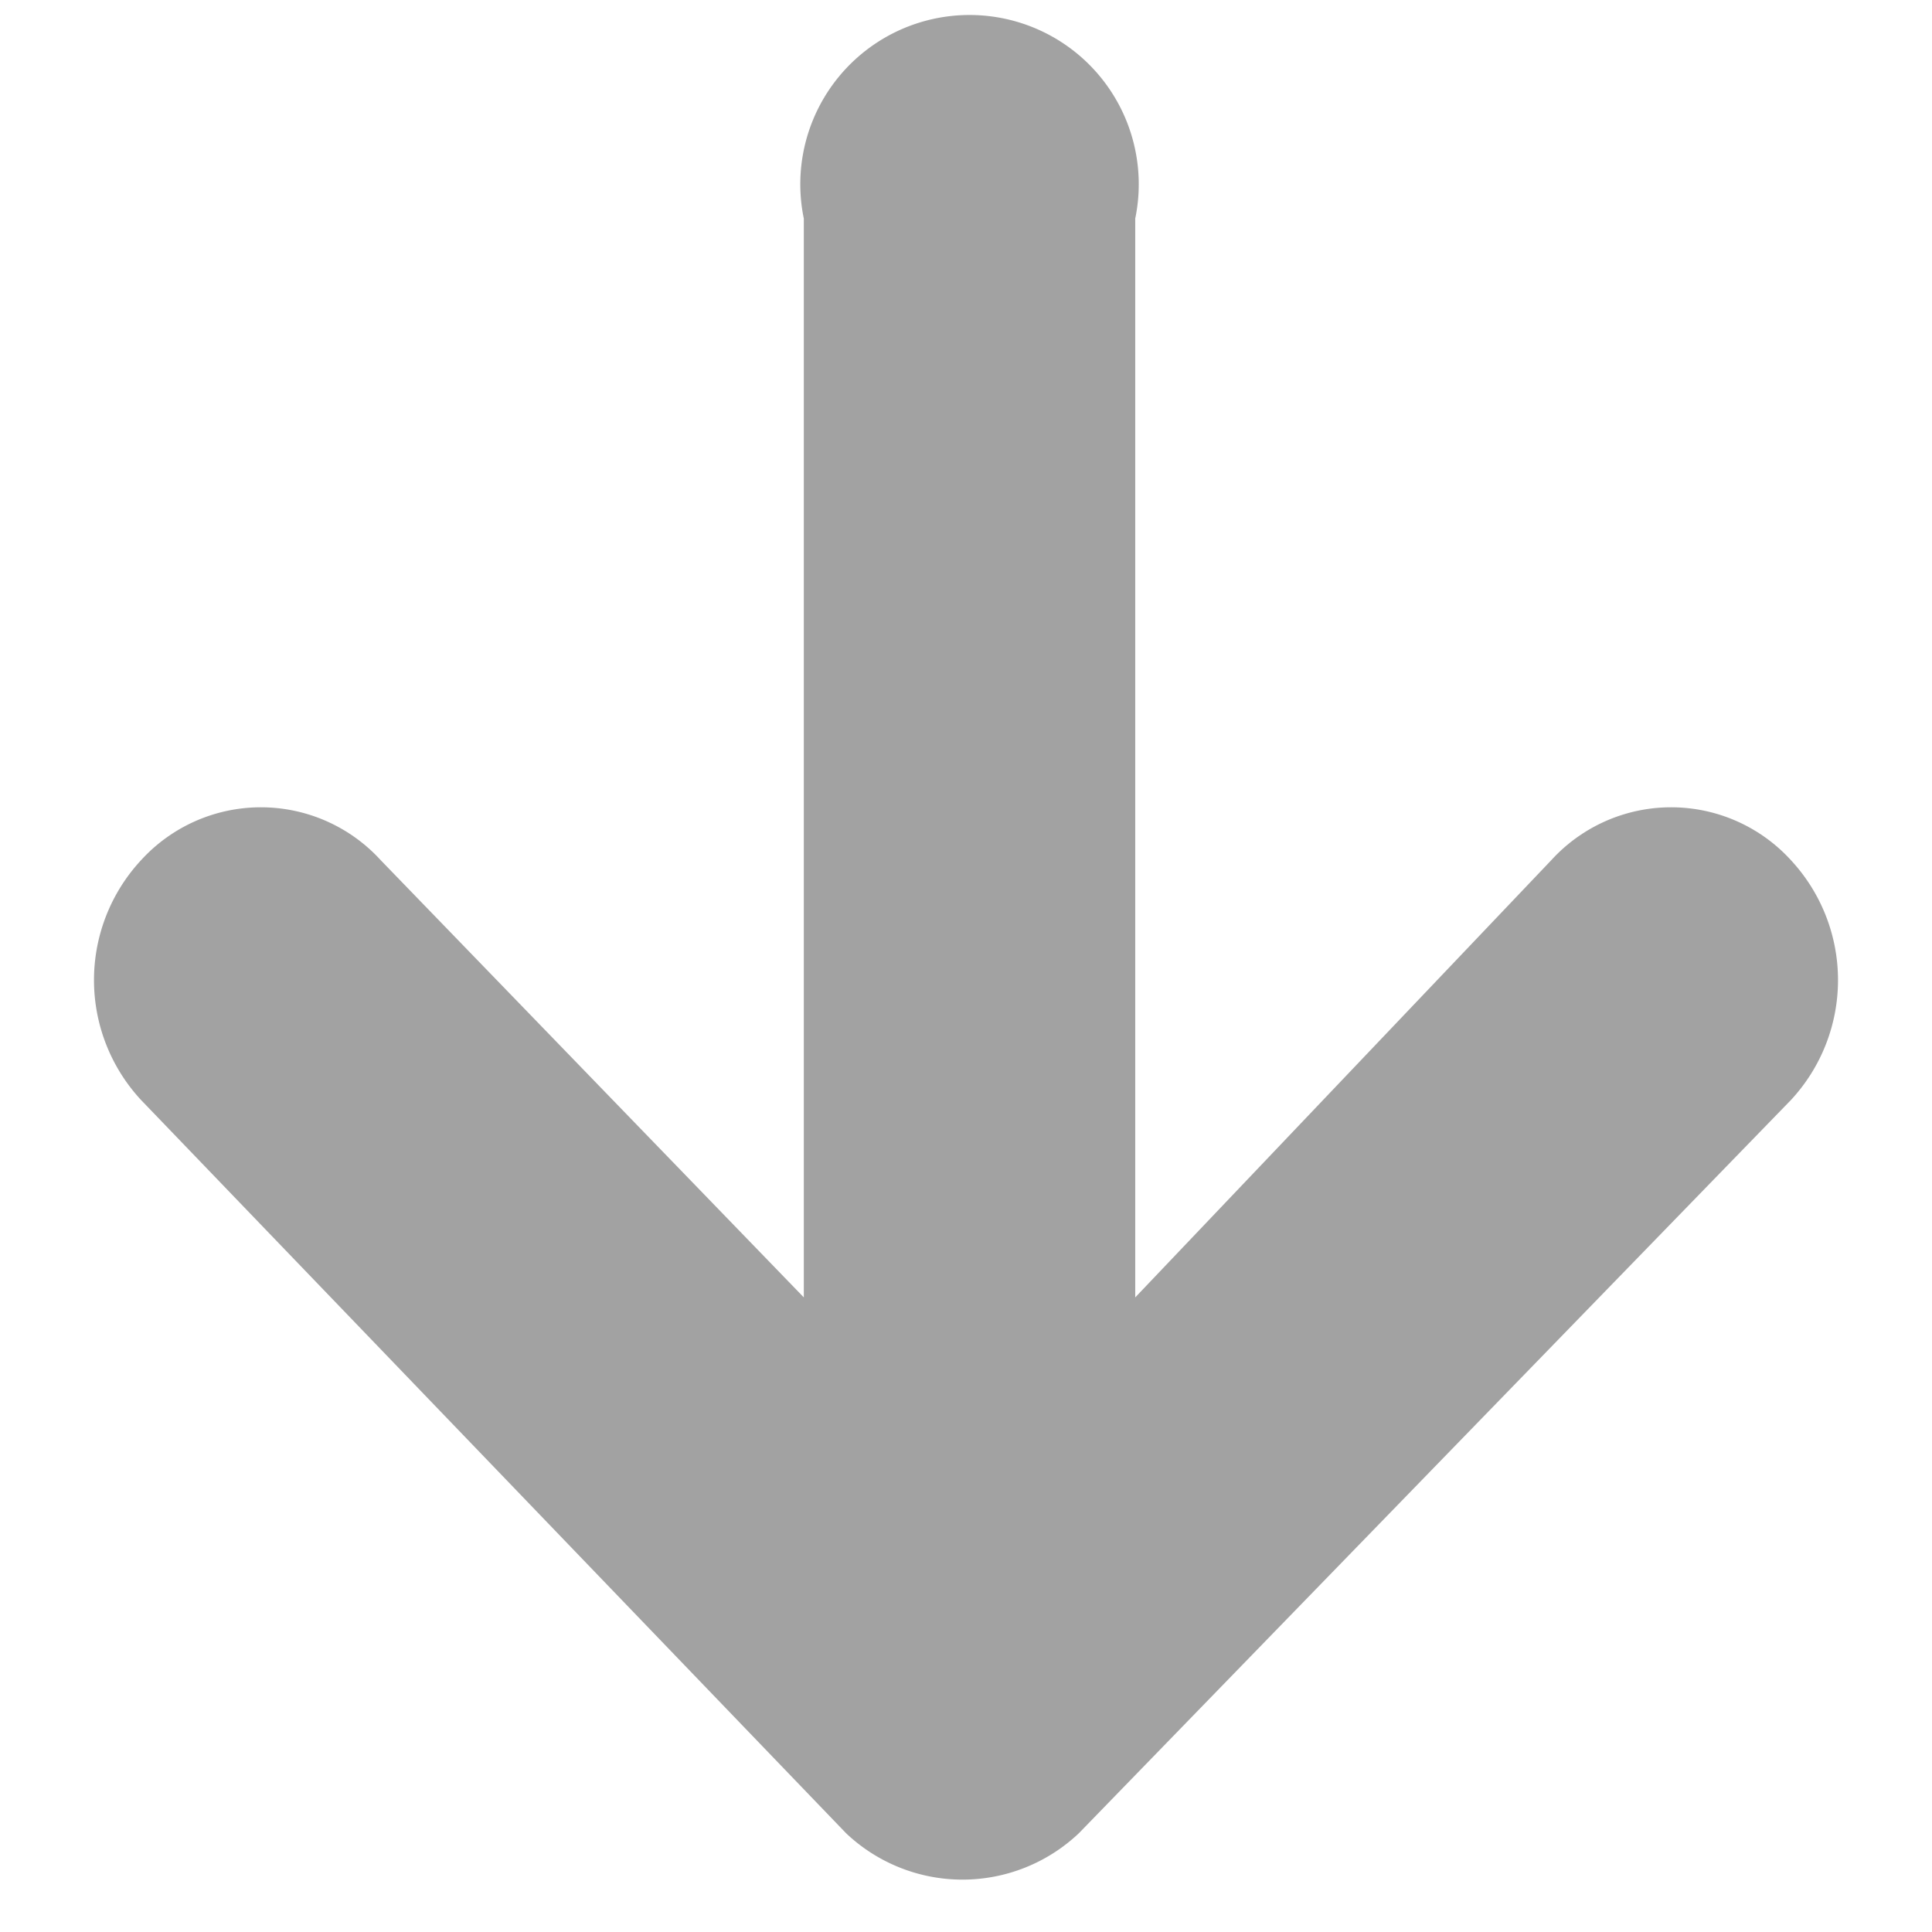 <svg xmlns="http://www.w3.org/2000/svg" xmlns:xlink="http://www.w3.org/1999/xlink" viewBox="0 0 27.4 27.4"><defs><clipPath id="a"><path d="M-41.6,42l12-11.9a.6.6,0,0,0,0-.8.6.6,0,0,0-.8,0L-42.3,41.2-54.2,29.3a.6.6,0,0,0-.8,0,.6.6,0,0,0,0,.8L-43.1,42-55,53.9a.6.6,0,0,0,0,.8h.8l11.9-11.9,11.9,11.9h.8a.6.6,0,0,0,0-.8Z" style="fill:#a2a2a2"/></clipPath></defs><title>Artboard 1</title><path d="M2,15.6,12,26a2.4,2.4,0,0,0,3.3,0L25.4,15.6a2.5,2.5,0,0,0,0-3.4,2.3,2.3,0,0,0-3.4,0l-5.9,6.2V3.1a2.4,2.4,0,1,0-4.7,0V18.4l-6-6.2a2.3,2.3,0,0,0-3.4,0A2.5,2.5,0,0,0,2,15.6Z" style="fill:#a2a2a2"/><path d="M-41.6,42l12-11.9a.6.6,0,0,0,0-.8.6.6,0,0,0-.8,0L-42.3,41.2-54.2,29.3a.6.6,0,0,0-.8,0,.6.6,0,0,0,0,.8L-43.1,42-55,53.9a.6.6,0,0,0,0,.8h.8l11.9-11.9,11.9,11.9h.8a.6.6,0,0,0,0-.8Z" style="fill:#a2a2a2"/><g style="clip-path:url(#a)"><rect x="-1217.6" y="-84.2" width="1540" height="1009.53" style="fill:#a2a2a2"/></g></svg>